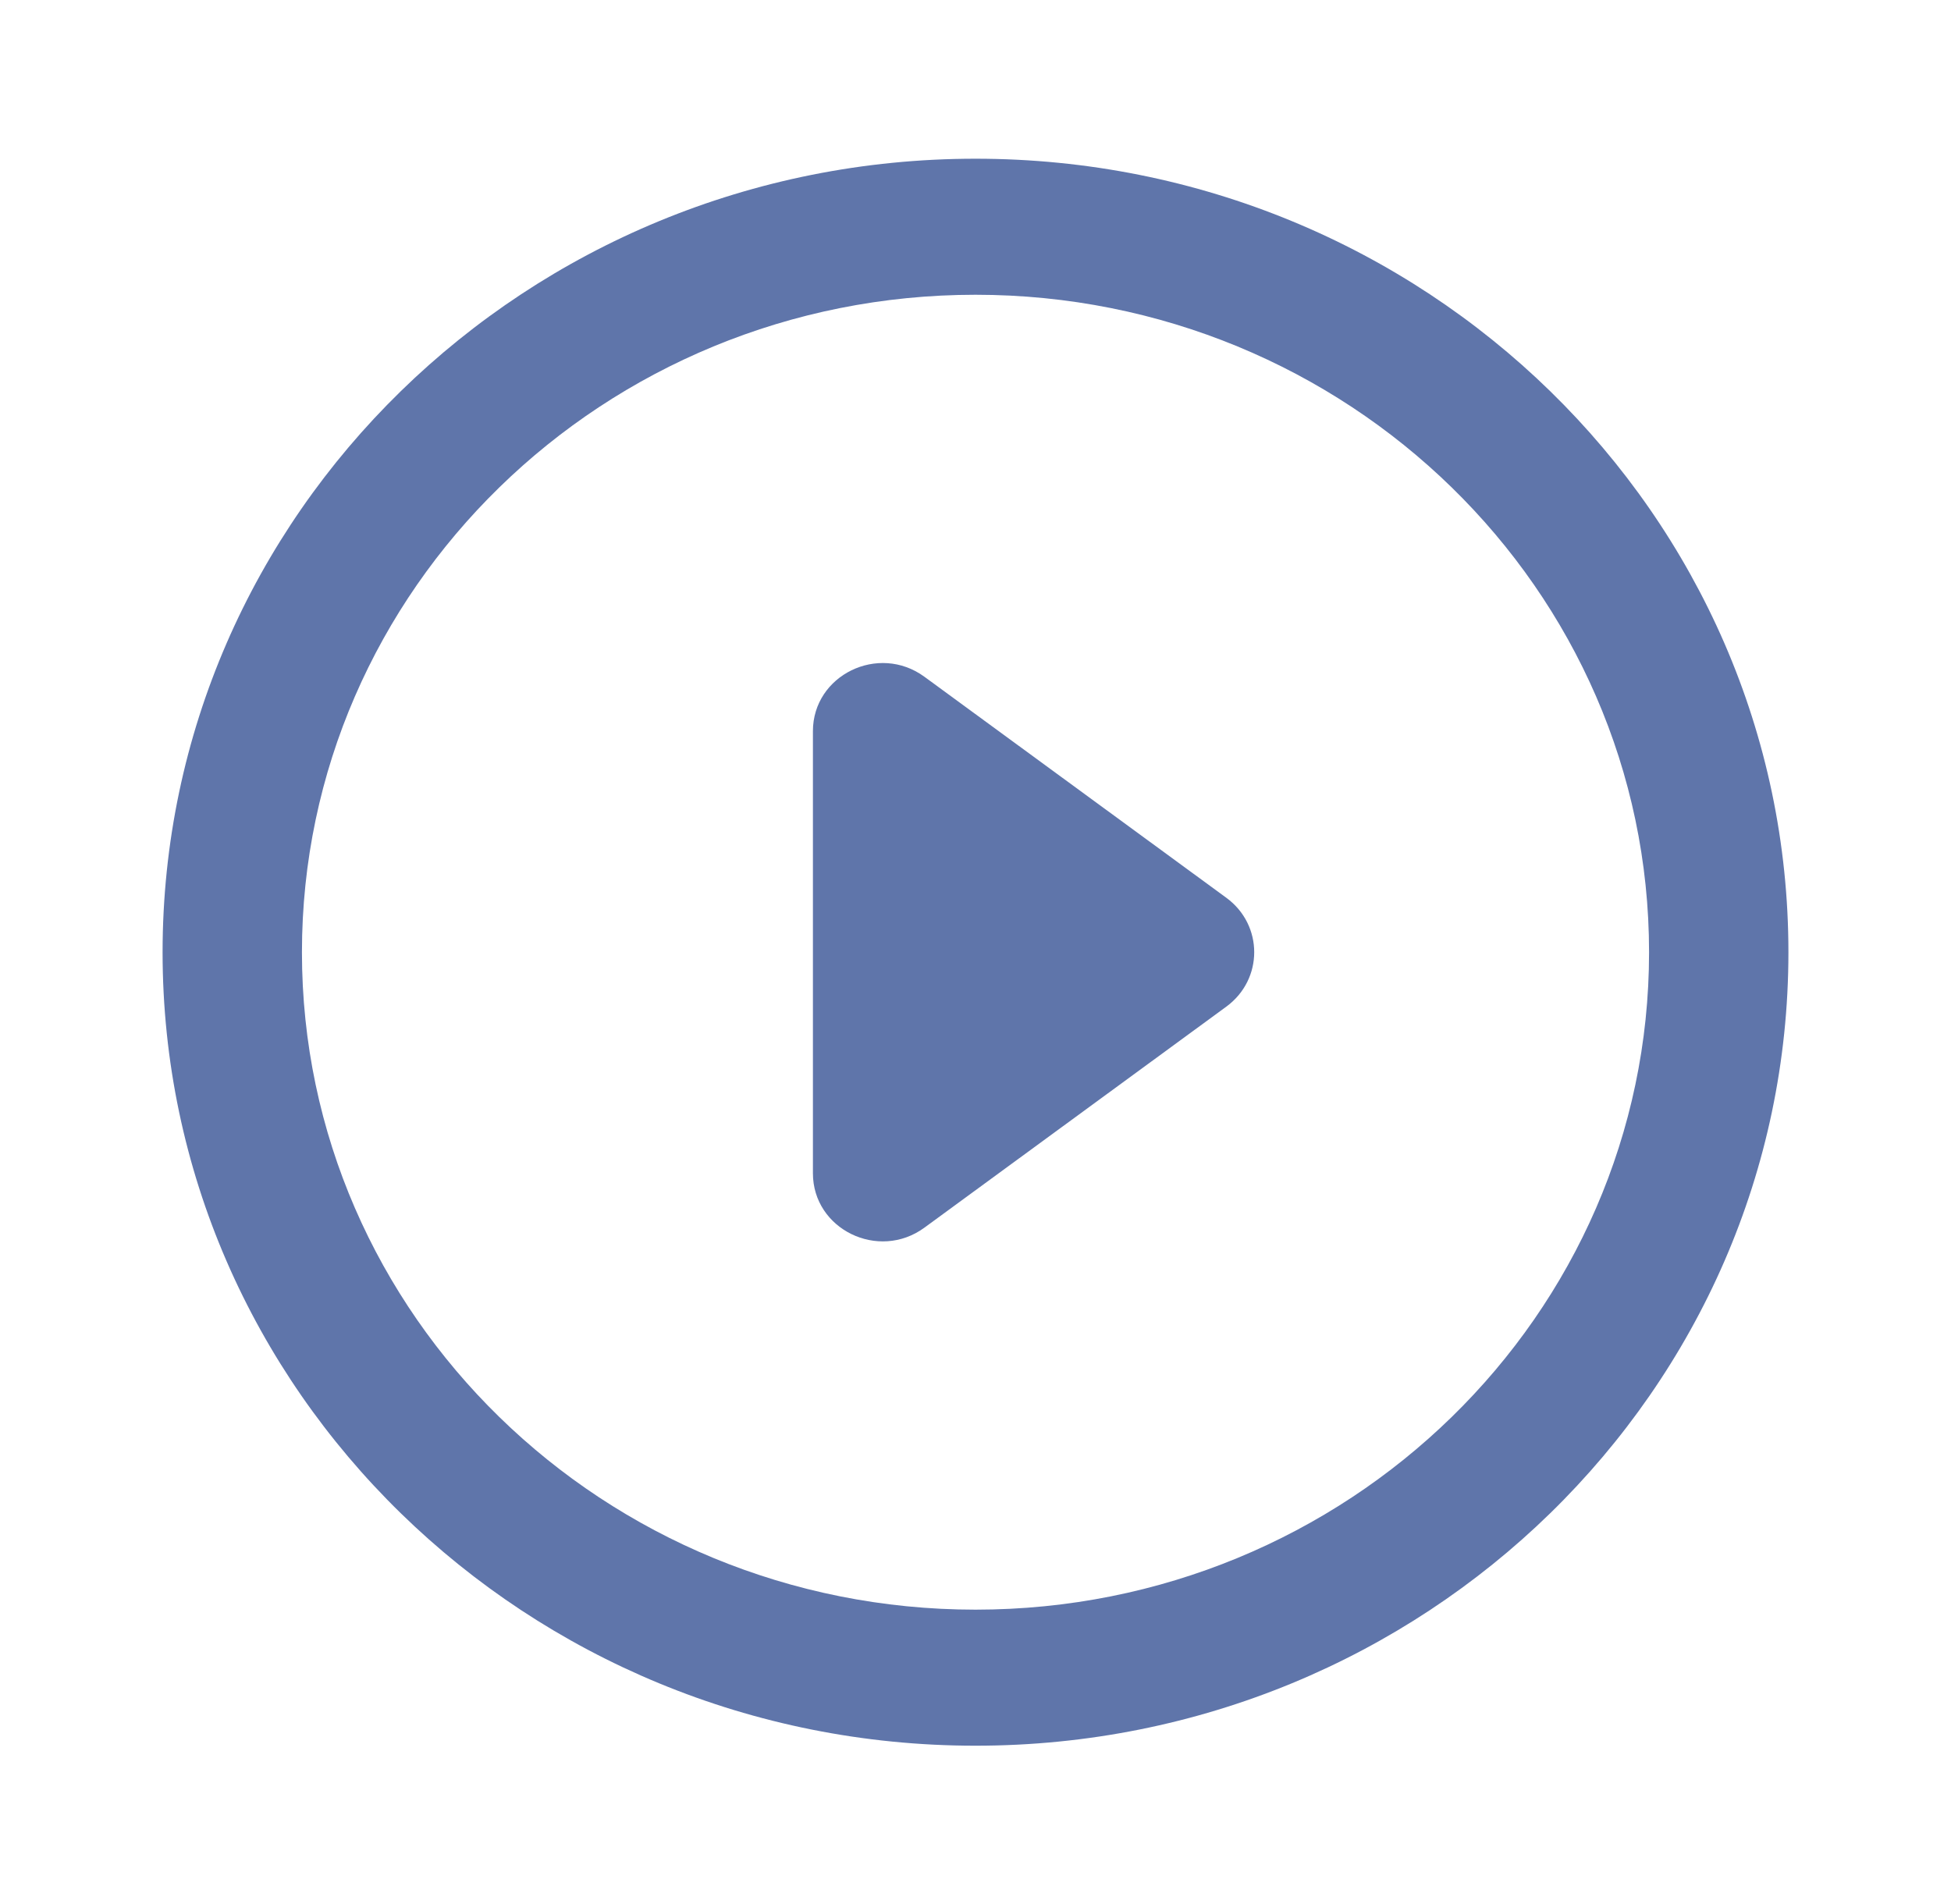 <svg width="42" height="41" viewBox="0 0 42 41" fill="none" xmlns="http://www.w3.org/2000/svg">
<path d="M19.9 26.431C18.911 27.155 17.5 26.466 17.5 25.26V15.742C17.5 14.535 18.911 13.846 19.9 14.57L26.4 19.329C27.2 19.915 27.2 21.086 26.4 21.672L19.9 26.431Z" fill="#5F75AA"/>
<path fill-rule="evenodd" clip-rule="evenodd" d="M21 6.346C12.997 6.346 6.5 12.688 6.5 20.501C6.5 28.313 12.997 34.655 21 34.655C29.003 34.655 35.5 28.313 35.5 20.501C35.5 12.688 29.003 6.346 21 6.346ZM3.5 20.501C3.5 11.071 11.34 3.417 21 3.417C30.66 3.417 38.5 11.071 38.5 20.501C38.5 29.931 30.66 37.584 21 37.584C11.34 37.584 3.5 29.931 3.5 20.501Z" fill="#5F75AA"/>
</svg>
